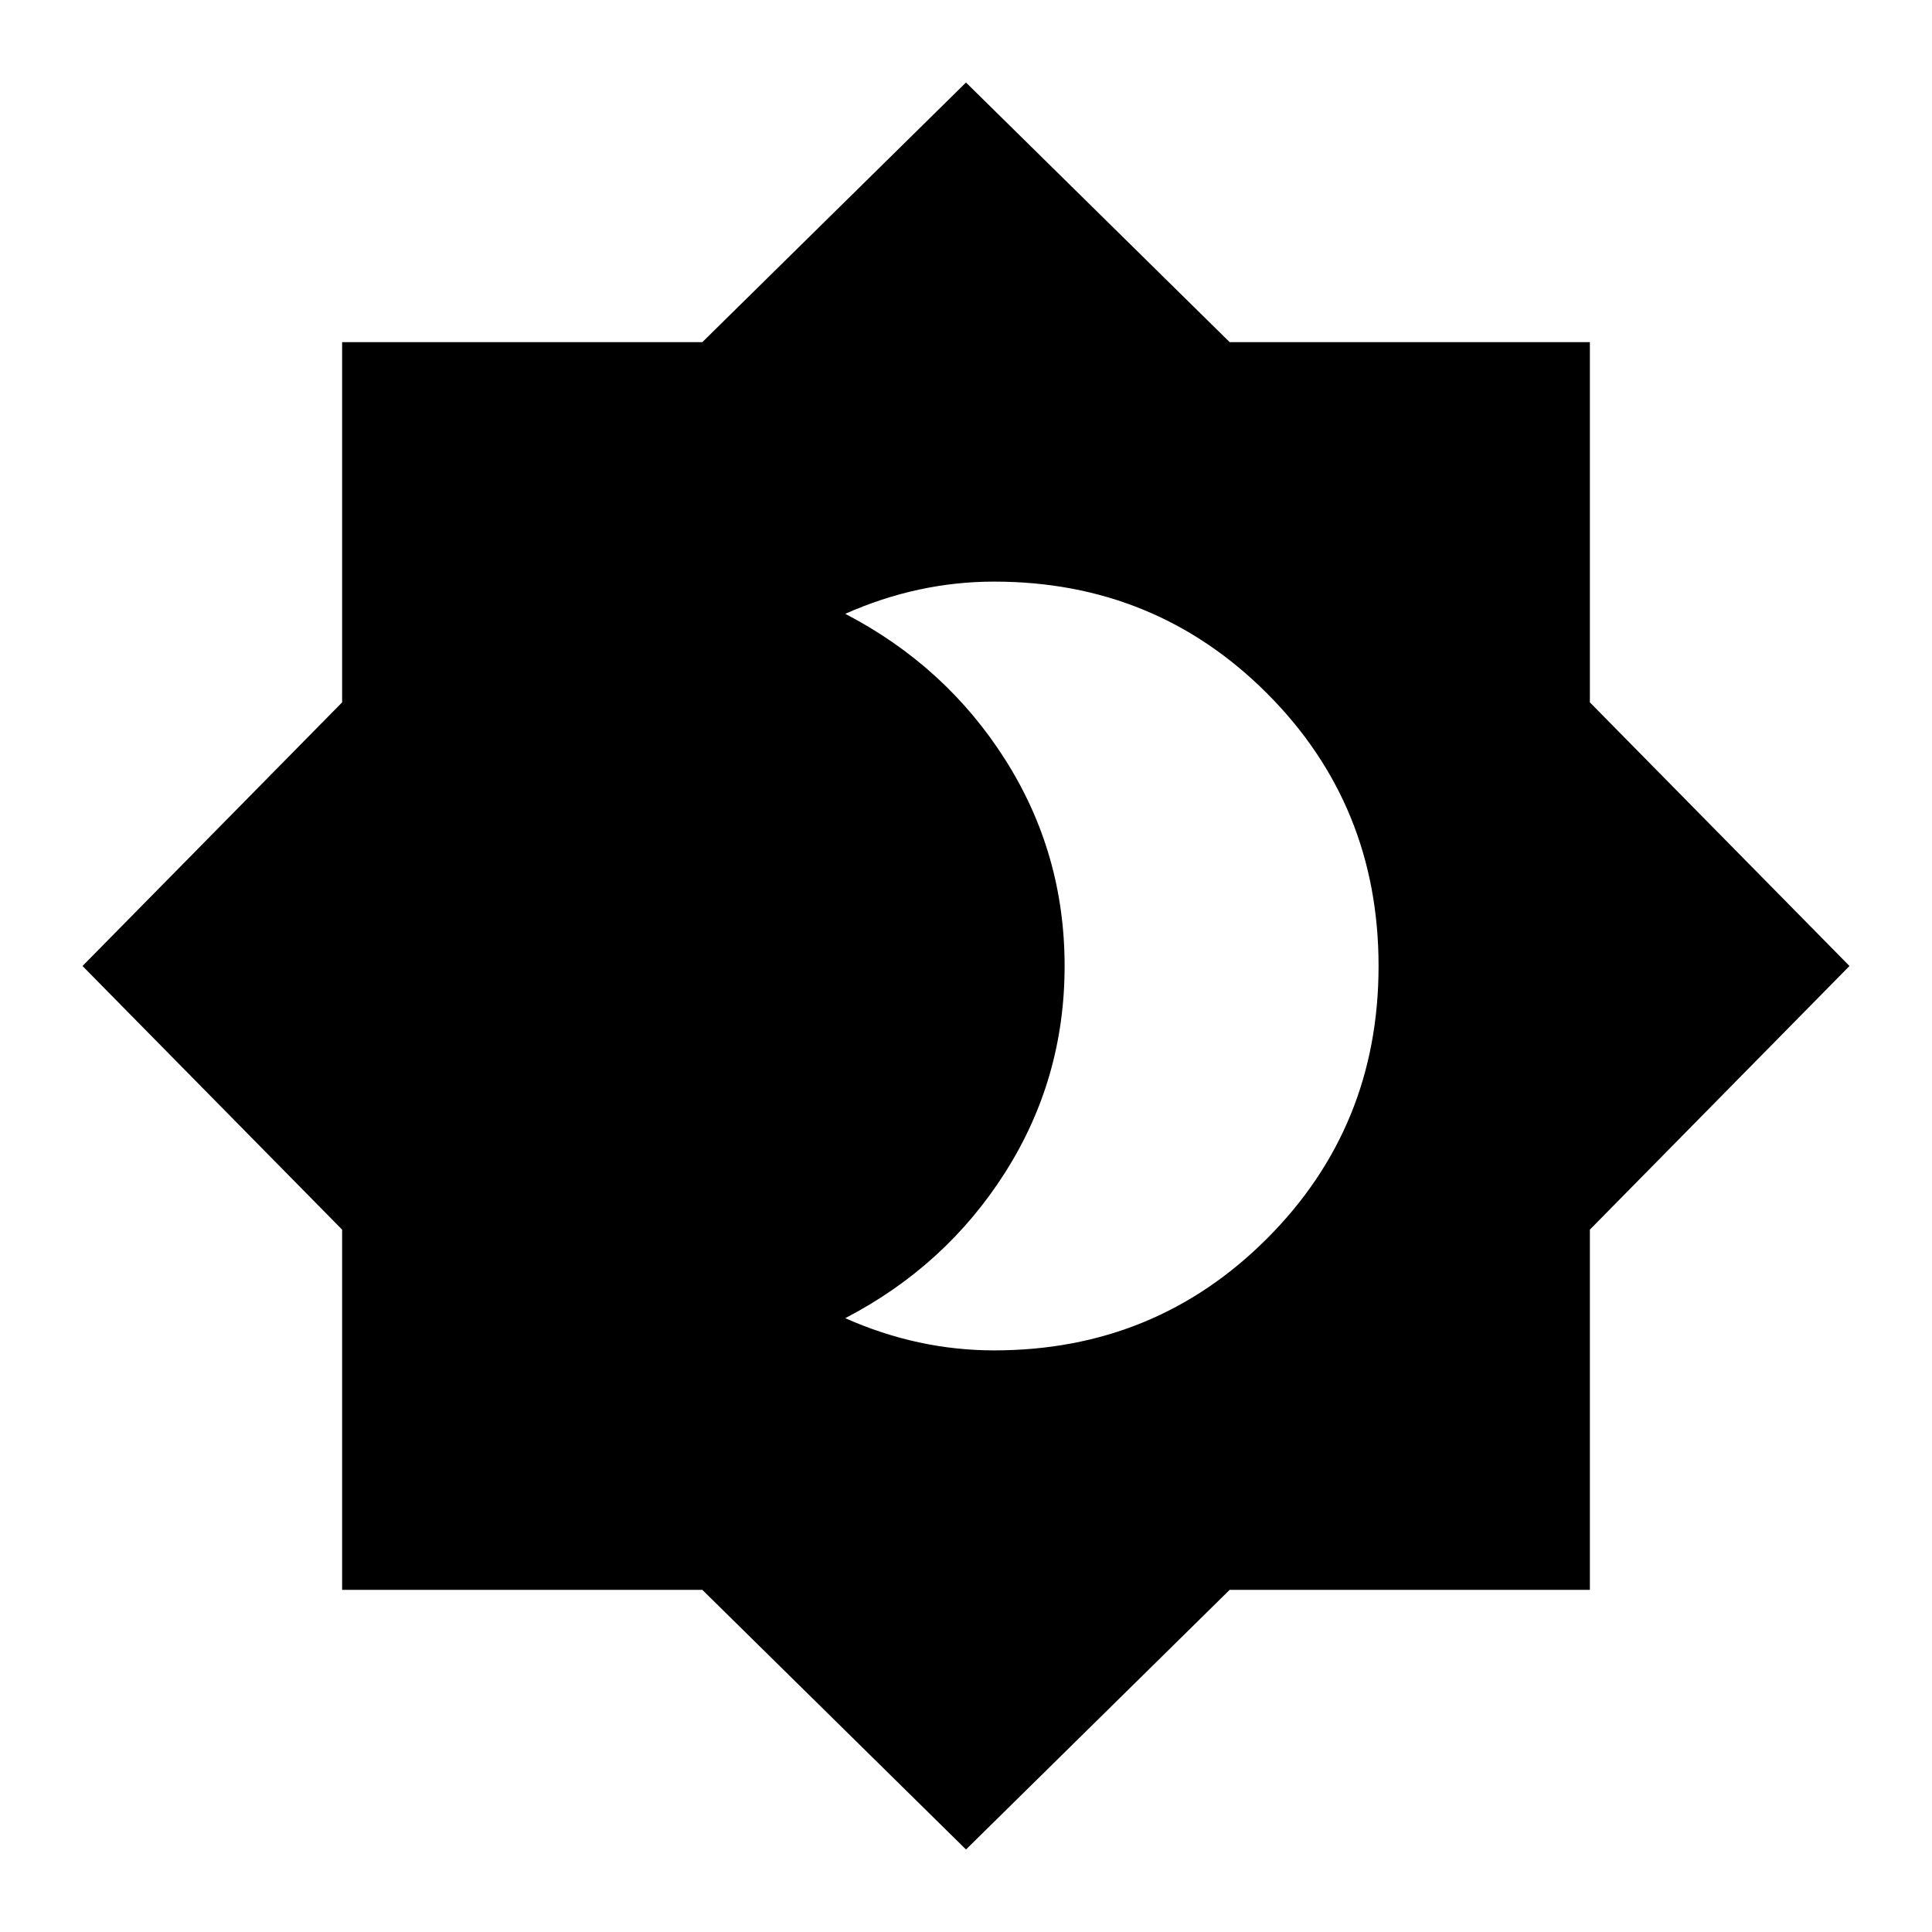 <svg xmlns="http://www.w3.org/2000/svg" height="24" width="24"><path d="M12.35 16.775Q14.35 16.775 15.738 15.387Q17.125 14 17.125 12Q17.125 10 15.738 8.612Q14.35 7.225 12.35 7.225Q11.875 7.225 11.413 7.325Q10.95 7.425 10.5 7.625Q11.75 8.275 12.488 9.438Q13.225 10.6 13.225 12Q13.225 13.4 12.488 14.562Q11.75 15.725 10.5 16.375Q10.95 16.575 11.413 16.675Q11.875 16.775 12.35 16.775ZM12 22.975 8.725 19.75H4.25V15.275L1.025 12L4.25 8.725V4.25H8.725L12 1.025L15.275 4.25H19.75V8.725L22.975 12L19.75 15.275V19.75H15.275Z"/></svg>
